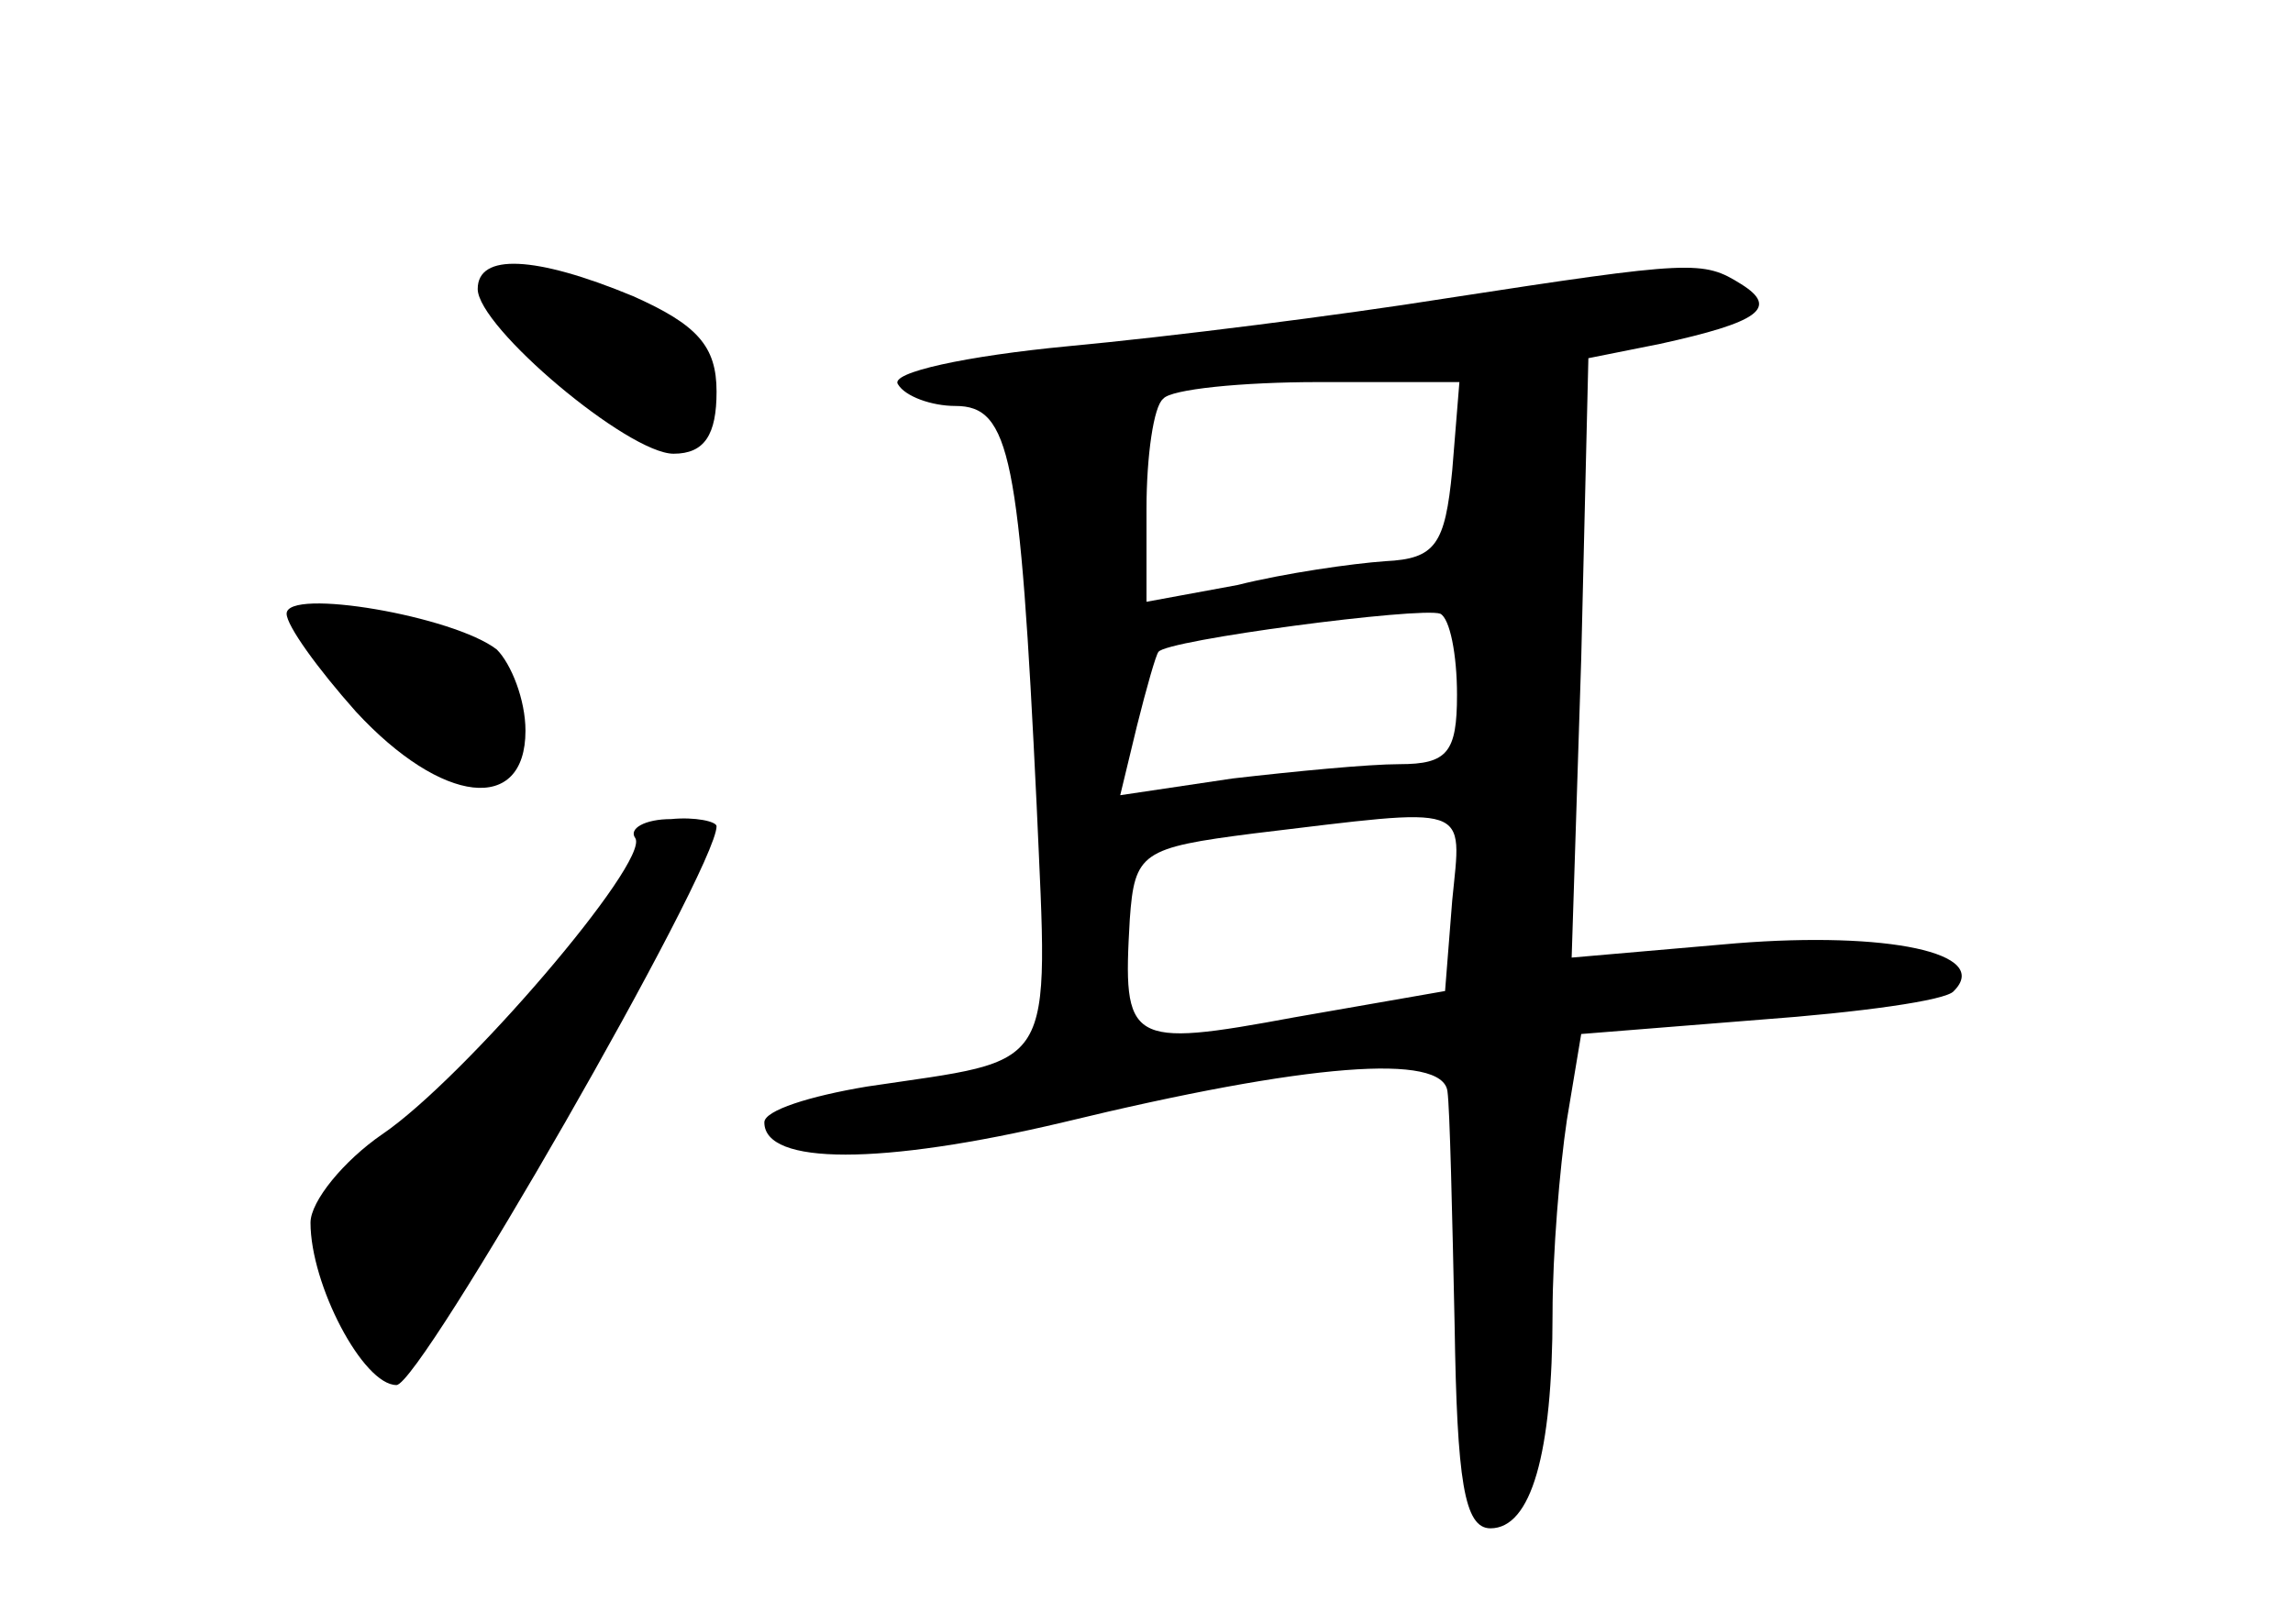 <?xml version="1.0" standalone="no"?>
<!DOCTYPE svg PUBLIC "-//W3C//DTD SVG 20010904//EN"
 "http://www.w3.org/TR/2001/REC-SVG-20010904/DTD/svg10.dtd">
<svg version="1.0" xmlns="http://www.w3.org/2000/svg"
 width="96pt" height="68pt" viewBox="0 0 96 68"
 preserveAspectRatio="xMidYMid meet">
<g transform="translate(0,68) scale(0.1,-0.1)"
fill="#000000" stroke="none">
<path d="M200 559 c0 -16 63 -69 82 -69 13 0 18 8 18 26 0 19 -8 28 -35 40
-41 17 -65 18 -65 3z"/>
<path d="M605 555 c-44 -7 -115 -16 -158 -20 -42 -4 -75 -11 -71 -16 3 -5 14
-9 24 -9 23 0 27 -21 34 -167 5 -114 9 -106 -71 -118 -24 -4 -43 -10 -43 -15
0 -18 49 -18 125 0 103 25 159 29 161 13 1 -7 2 -51 3 -98 1 -65 4 -85 15 -85
17 0 26 31 26 90 0 25 3 61 6 81 l6 36 75 6 c41 3 78 8 81 12 16 16 -28 25
-91 20 l-69 -6 4 125 3 126 30 6 c41 9 50 15 34 25 -16 10 -20 10 -124 -6z m3
-72 c-3 -31 -7 -37 -28 -38 -14 -1 -42 -5 -62 -10 l-38 -7 0 39 c0 22 3 43 7
46 3 4 33 7 65 7 l59 0 -3 -37z m2 -94 c0 -24 -4 -29 -24 -29 -13 0 -44 -3
-70 -6 l-47 -7 7 29 c4 16 8 30 9 31 3 5 110 19 118 16 4 -2 7 -17 7 -34z m-2
-86 l-3 -38 -63 -11 c-70 -13 -72 -11 -69 41 2 28 5 30 52 36 92 11 87 13 83
-28z"/>
<path d="M120 423 c0 -5 13 -23 29 -41 36 -39 71 -43 71 -8 0 13 -6 28 -12 34
-18 14 -88 26 -88 15z"/>
<path d="M266 329 c6 -10 -72 -101 -106 -124 -16 -11 -30 -28 -30 -37 0 -26
22 -68 36 -68 10 0 134 216 134 234 0 2 -9 4 -19 3 -11 0 -18 -4 -15 -8z"/>
</g>
</svg>
